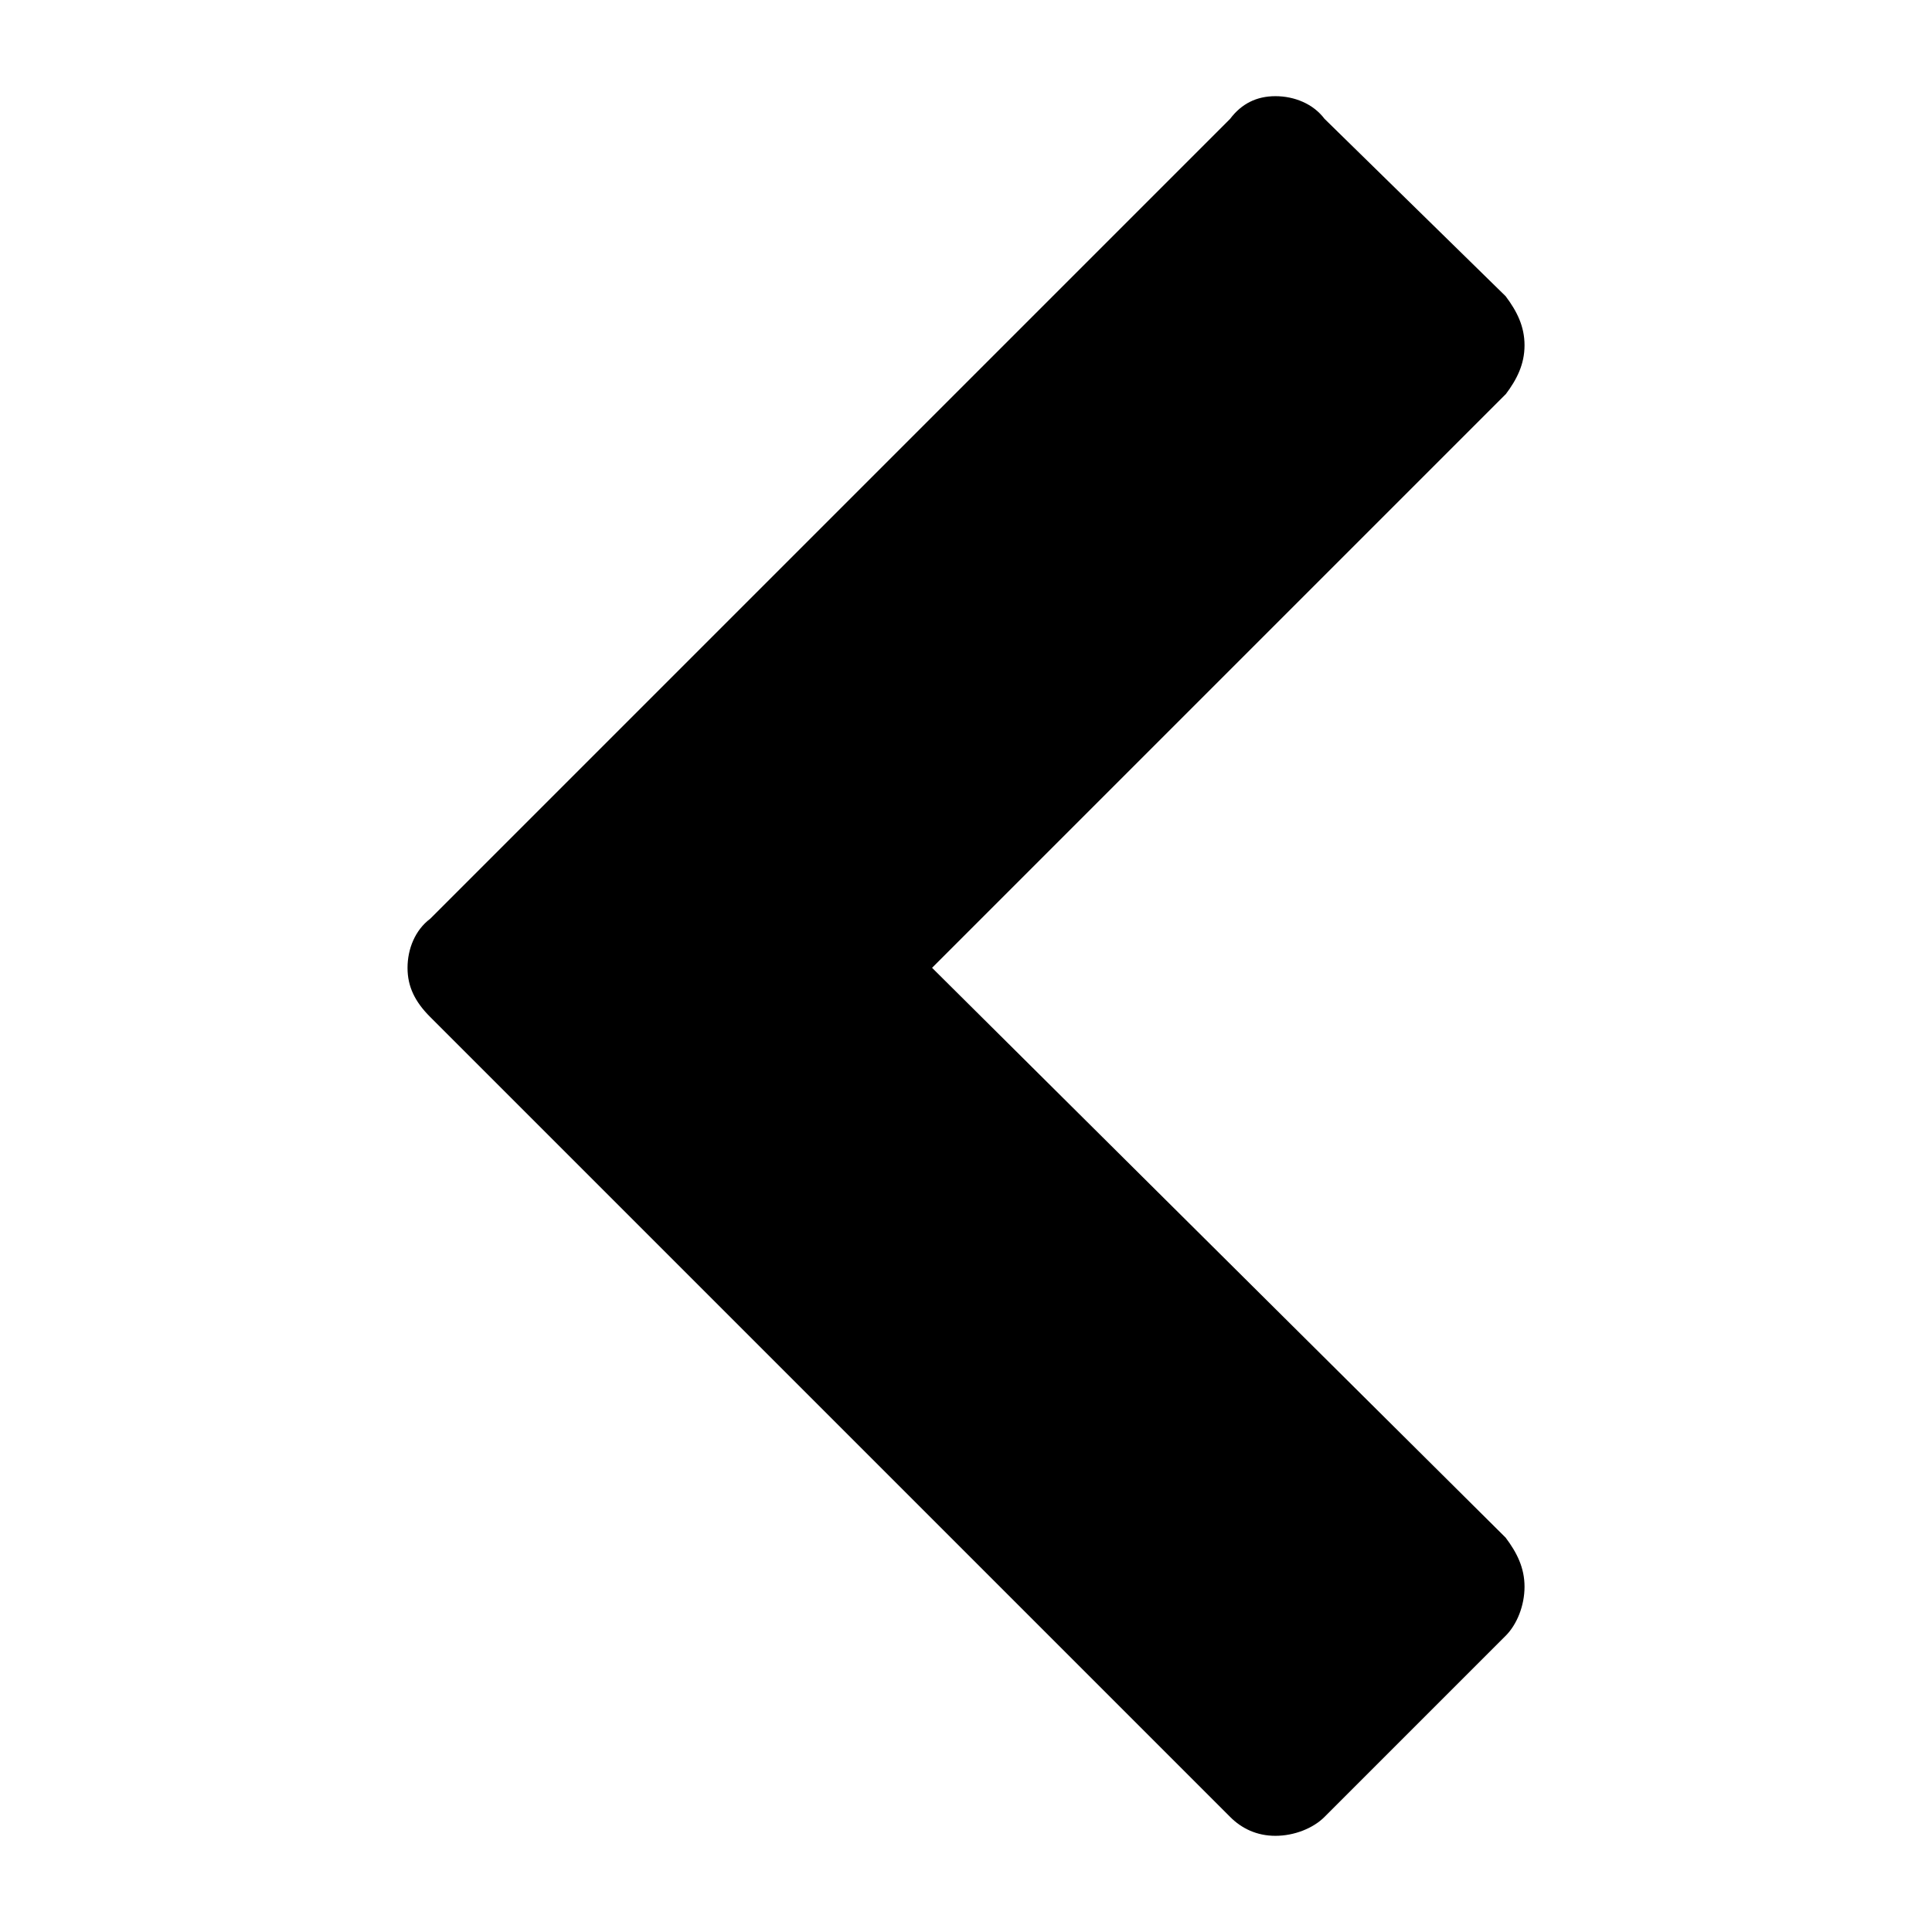 <?xml version="1.0" encoding="UTF-8" standalone="no"?>
<!-- Generated by IcoMoon.io -->

<svg
   xmlns:dc="http://purl.org/dc/elements/1.1/"
   xmlns:cc="http://creativecommons.org/ns#"
   xmlns:rdf="http://www.w3.org/1999/02/22-rdf-syntax-ns#"
   xmlns:svg="http://www.w3.org/2000/svg"
   xmlns="http://www.w3.org/2000/svg"
   xmlns:sodipodi="http://sodipodi.sourceforge.net/DTD/sodipodi-0.dtd"
   xmlns:inkscape="http://www.inkscape.org/namespaces/inkscape"
   version="1.1"
   width="32"
   height="32"
   viewBox="0 0 32 32"
   id="svg6"
   sodipodi:docname="chevron-left.svg"
   inkscape:version="0.92.2 (5c3e80d, 2017-08-06)">
  <defs
     id="defs10" />
  <sodipodi:namedview
     pagecolor="#ffffff"
     bordercolor="#666666"
     borderopacity="1"
     objecttolerance="10"
     gridtolerance="10"
     guidetolerance="10"
     inkscape:pageopacity="0"
     inkscape:pageshadow="2"
     inkscape:window-width="686"
     inkscape:window-height="480"
     id="namedview8"
     showgrid="false"
     inkscape:zoom="7.375"
     inkscape:cx="16"
     inkscape:cy="16"
     inkscape:window-x="0"
     inkscape:window-y="0"
     inkscape:window-maximized="0"
     inkscape:current-layer="svg6" />
  <title
     id="title2">chevron-left</title>
  <path
     d="m 24.938,6.53 -9.5,9.5 9.5,9.438 c 0.188,0.25 0.313,0.5 0.313,0.813 0,0.313 -0.125,0.625 -0.313,0.813 l -3,3 c -0.188,0.188 -0.5,0.313 -0.813,0.313 -0.313,0 -0.563,-0.125 -0.75,-0.313 l -13.25,-13.25 c -0.25,-0.25 -0.375,-0.5 -0.375,-0.813 0,-0.313 0.125,-0.625 0.375,-0.813 l 13.25,-13.25 c 0.188,-0.25 0.438,-0.375 0.75,-0.375 0.312,0 0.625,0.125 0.813,0.375 l 3,2.938 c 0.188,0.25 0.313,0.5 0.313,0.813 0,0.313 -0.125,0.563 -0.313,0.813 z"
     id="path4"
     inkscape:connector-curvature="0" />
</svg>
